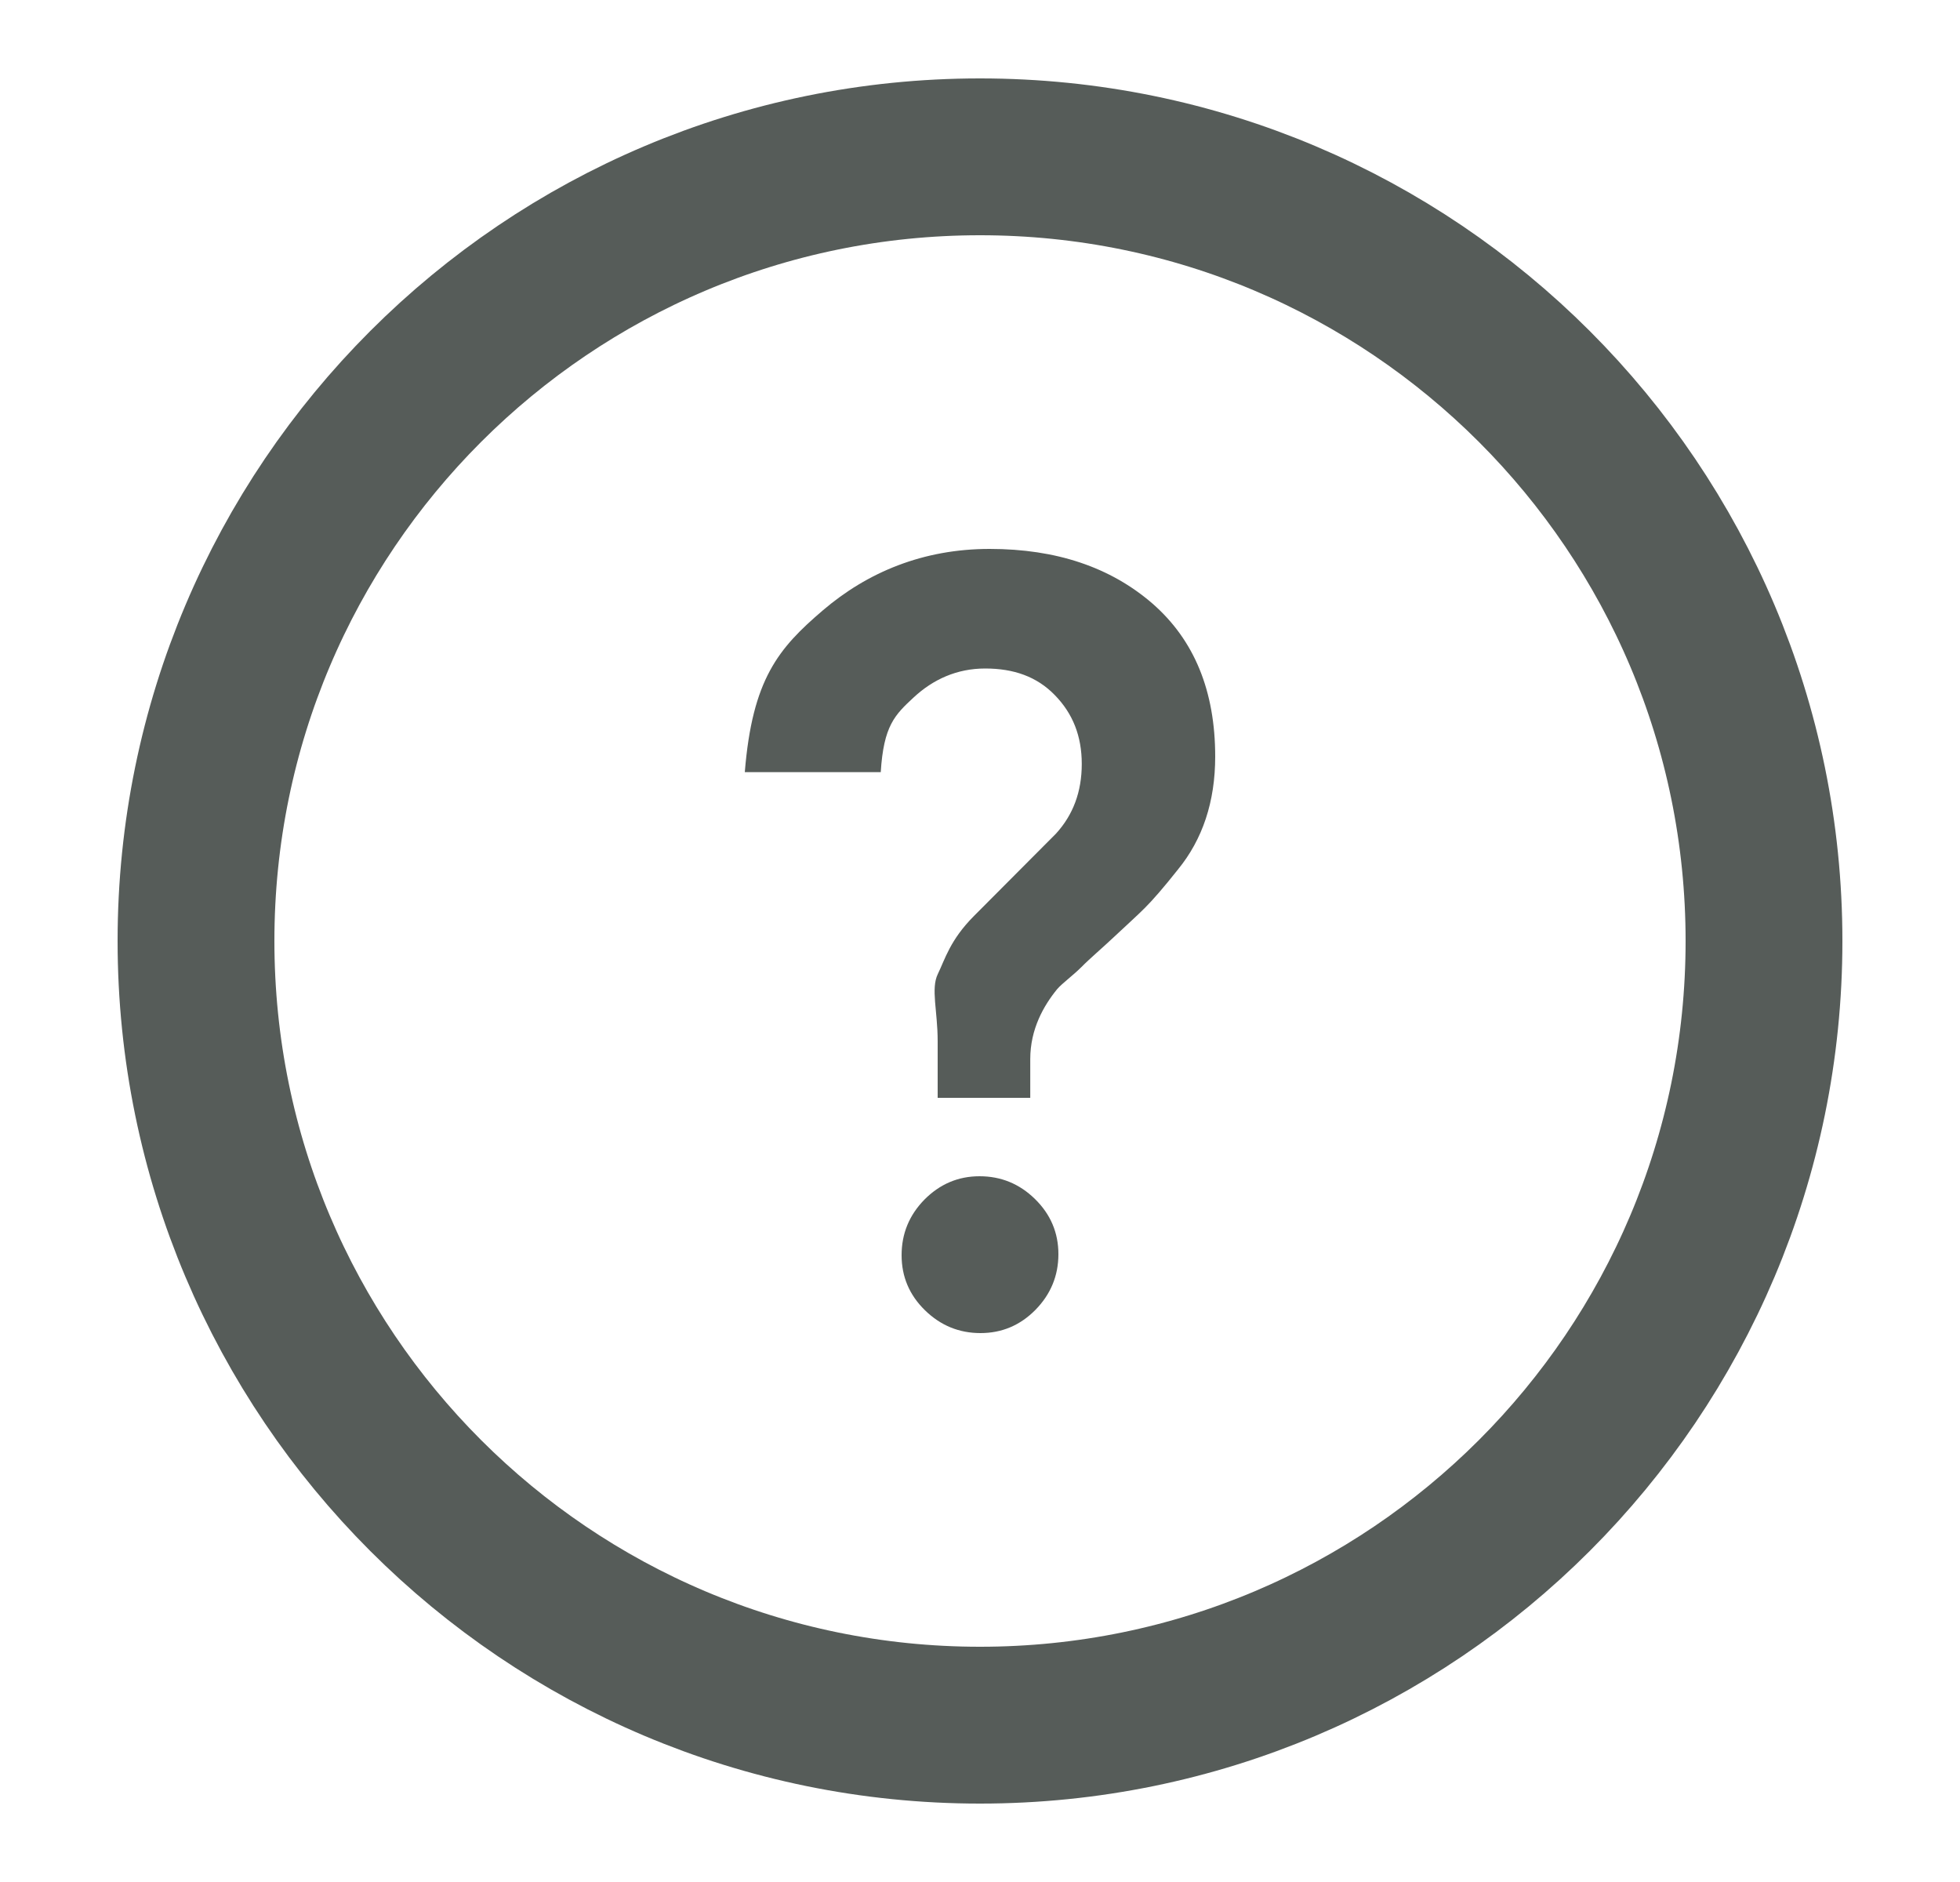 <svg width="25" height="24" viewBox="0 0 25 24" fill="none" xmlns="http://www.w3.org/2000/svg">
<path d="M12.5 22C15.261 22 17.761 20.881 19.571 19.071C21.381 17.261 22.5 14.761 22.5 12C22.5 9.239 21.381 6.739 19.571 4.929C17.761 3.119 15.261 2 12.5 2C9.739 2 7.239 3.119 5.429 4.929C3.619 6.739 2.5 9.239 2.5 12C2.5 14.761 3.619 17.261 5.429 19.071C7.239 20.881 9.739 22 12.5 22Z" stroke="#565C59" stroke-width="2" stroke-linejoin="round"/>
<path d="M12.623 7C11.773 7 11.064 7.298 10.496 7.783C9.928 8.268 9.596 8.661 9.5 9.847H11.234C11.271 9.254 11.413 9.117 11.656 8.892C11.9 8.666 12.203 8.525 12.566 8.525C12.929 8.525 13.225 8.628 13.454 8.864C13.684 9.099 13.798 9.387 13.798 9.742C13.798 10.097 13.688 10.391 13.469 10.631L12.423 11.681C12.117 11.988 12.053 12.235 11.962 12.421C11.871 12.608 11.96 12.893 11.96 13.276V14H13.141V13.506C13.141 13.123 13.312 12.825 13.484 12.614C13.55 12.538 13.681 12.444 13.792 12.334C13.901 12.223 14.056 12.093 14.214 11.944C14.371 11.796 14.509 11.673 14.604 11.577C14.7 11.482 14.843 11.318 15.025 11.088C15.339 10.704 15.5 10.224 15.5 9.648C15.5 8.813 15.234 8.163 14.7 7.697C14.164 7.233 13.473 7 12.623 7Z" fill="#565C59"/>
<path d="M12.494 15C12.221 15 11.988 15.1 11.792 15.297C11.597 15.496 11.5 15.732 11.5 16.007C11.5 16.282 11.6 16.516 11.799 16.71C11.998 16.904 12.234 17 12.506 17C12.779 17 13.013 16.901 13.208 16.703C13.402 16.505 13.5 16.268 13.5 15.994C13.5 15.719 13.4 15.485 13.201 15.29C13.003 15.096 12.767 15 12.494 15Z" fill="#565C59"/>
</svg>
